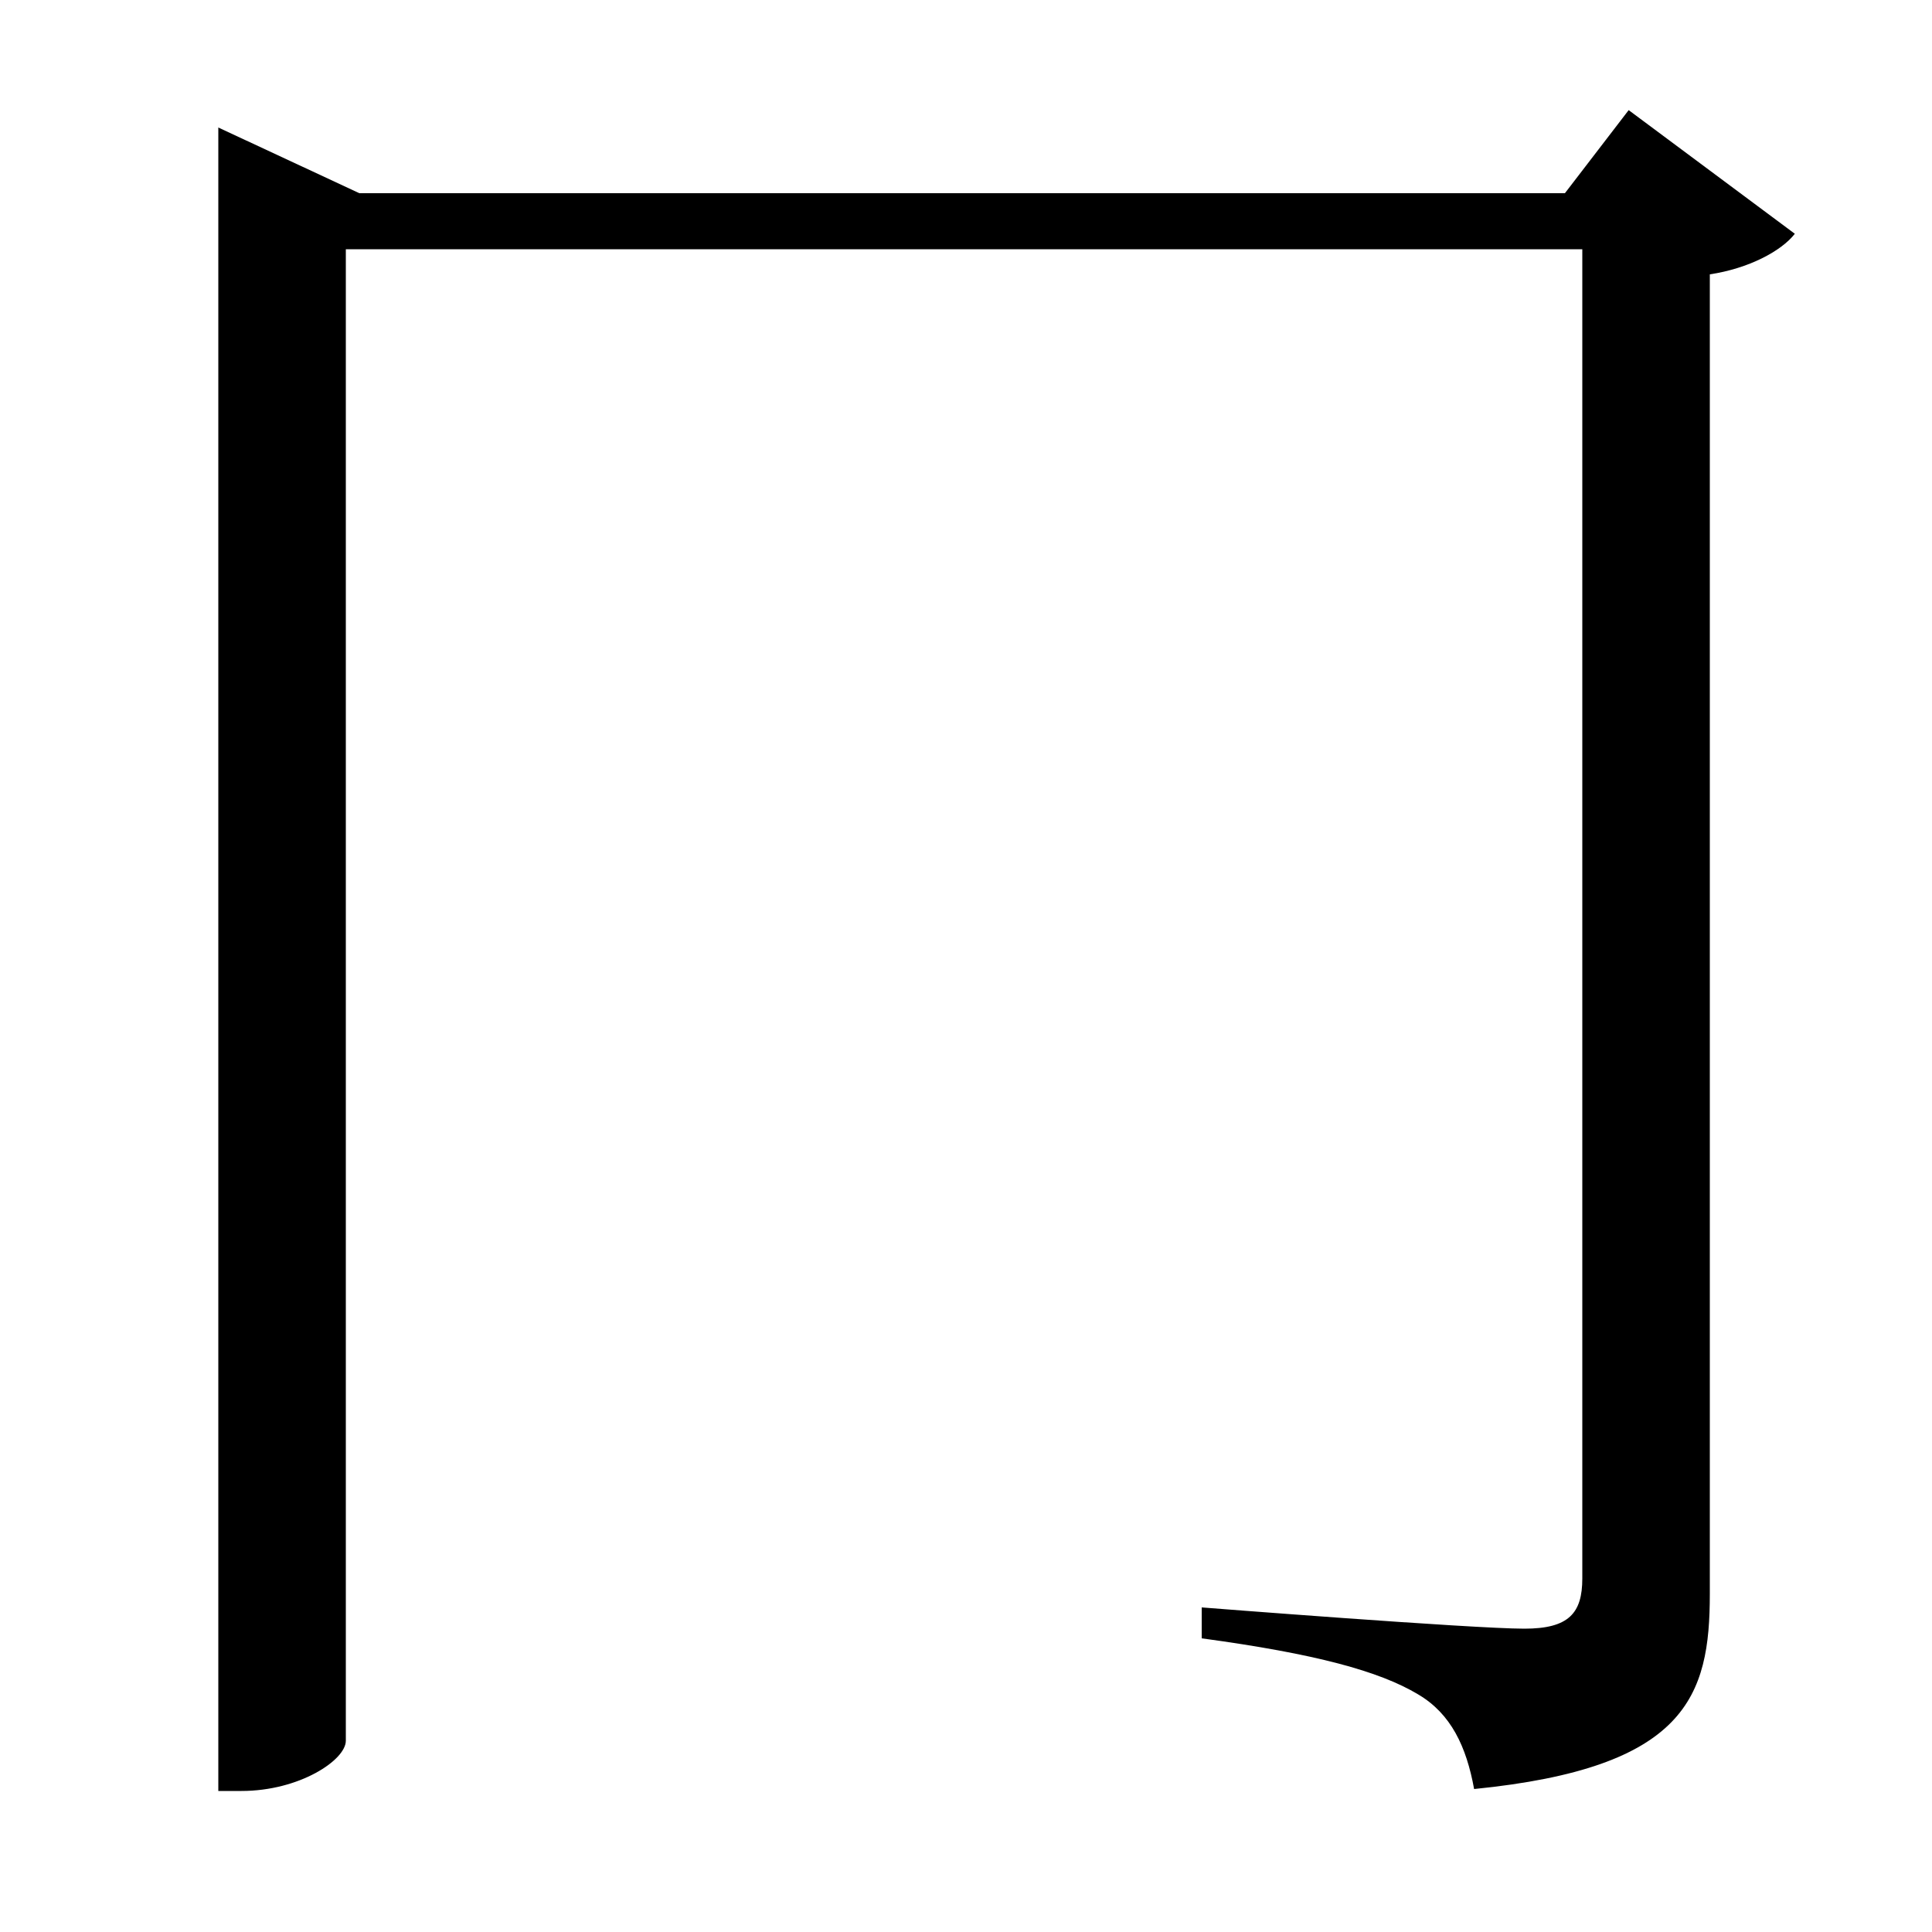 <svg xmlns="http://www.w3.org/2000/svg"
    viewBox="0 0 1000 1000">
  <!--
© 2017-2024 Adobe (http://www.adobe.com/).
Noto is a trademark of Google Inc.
This Font Software is licensed under the SIL Open Font License, Version 1.1. This Font Software is distributed on an "AS IS" BASIS, WITHOUT WARRANTIES OR CONDITIONS OF ANY KIND, either express or implied. See the SIL Open Font License for the specific language, permissions and limitations governing your use of this Font Software.
http://scripts.sil.org/OFL
  -->
<path d="M113 100L113 927 125 927C155 927 179 911 179 901L179 129 819 129 819 817C819 835 812 843 789 843 762 843 622 832 622 832L622 848C681 856 714 865 734 877 751 887 759 904 763 926 873 915 885 878 885 825L885 142C905 139 922 130 929 121L843 57 810 100 186 100 113 66Z"/>
</svg>